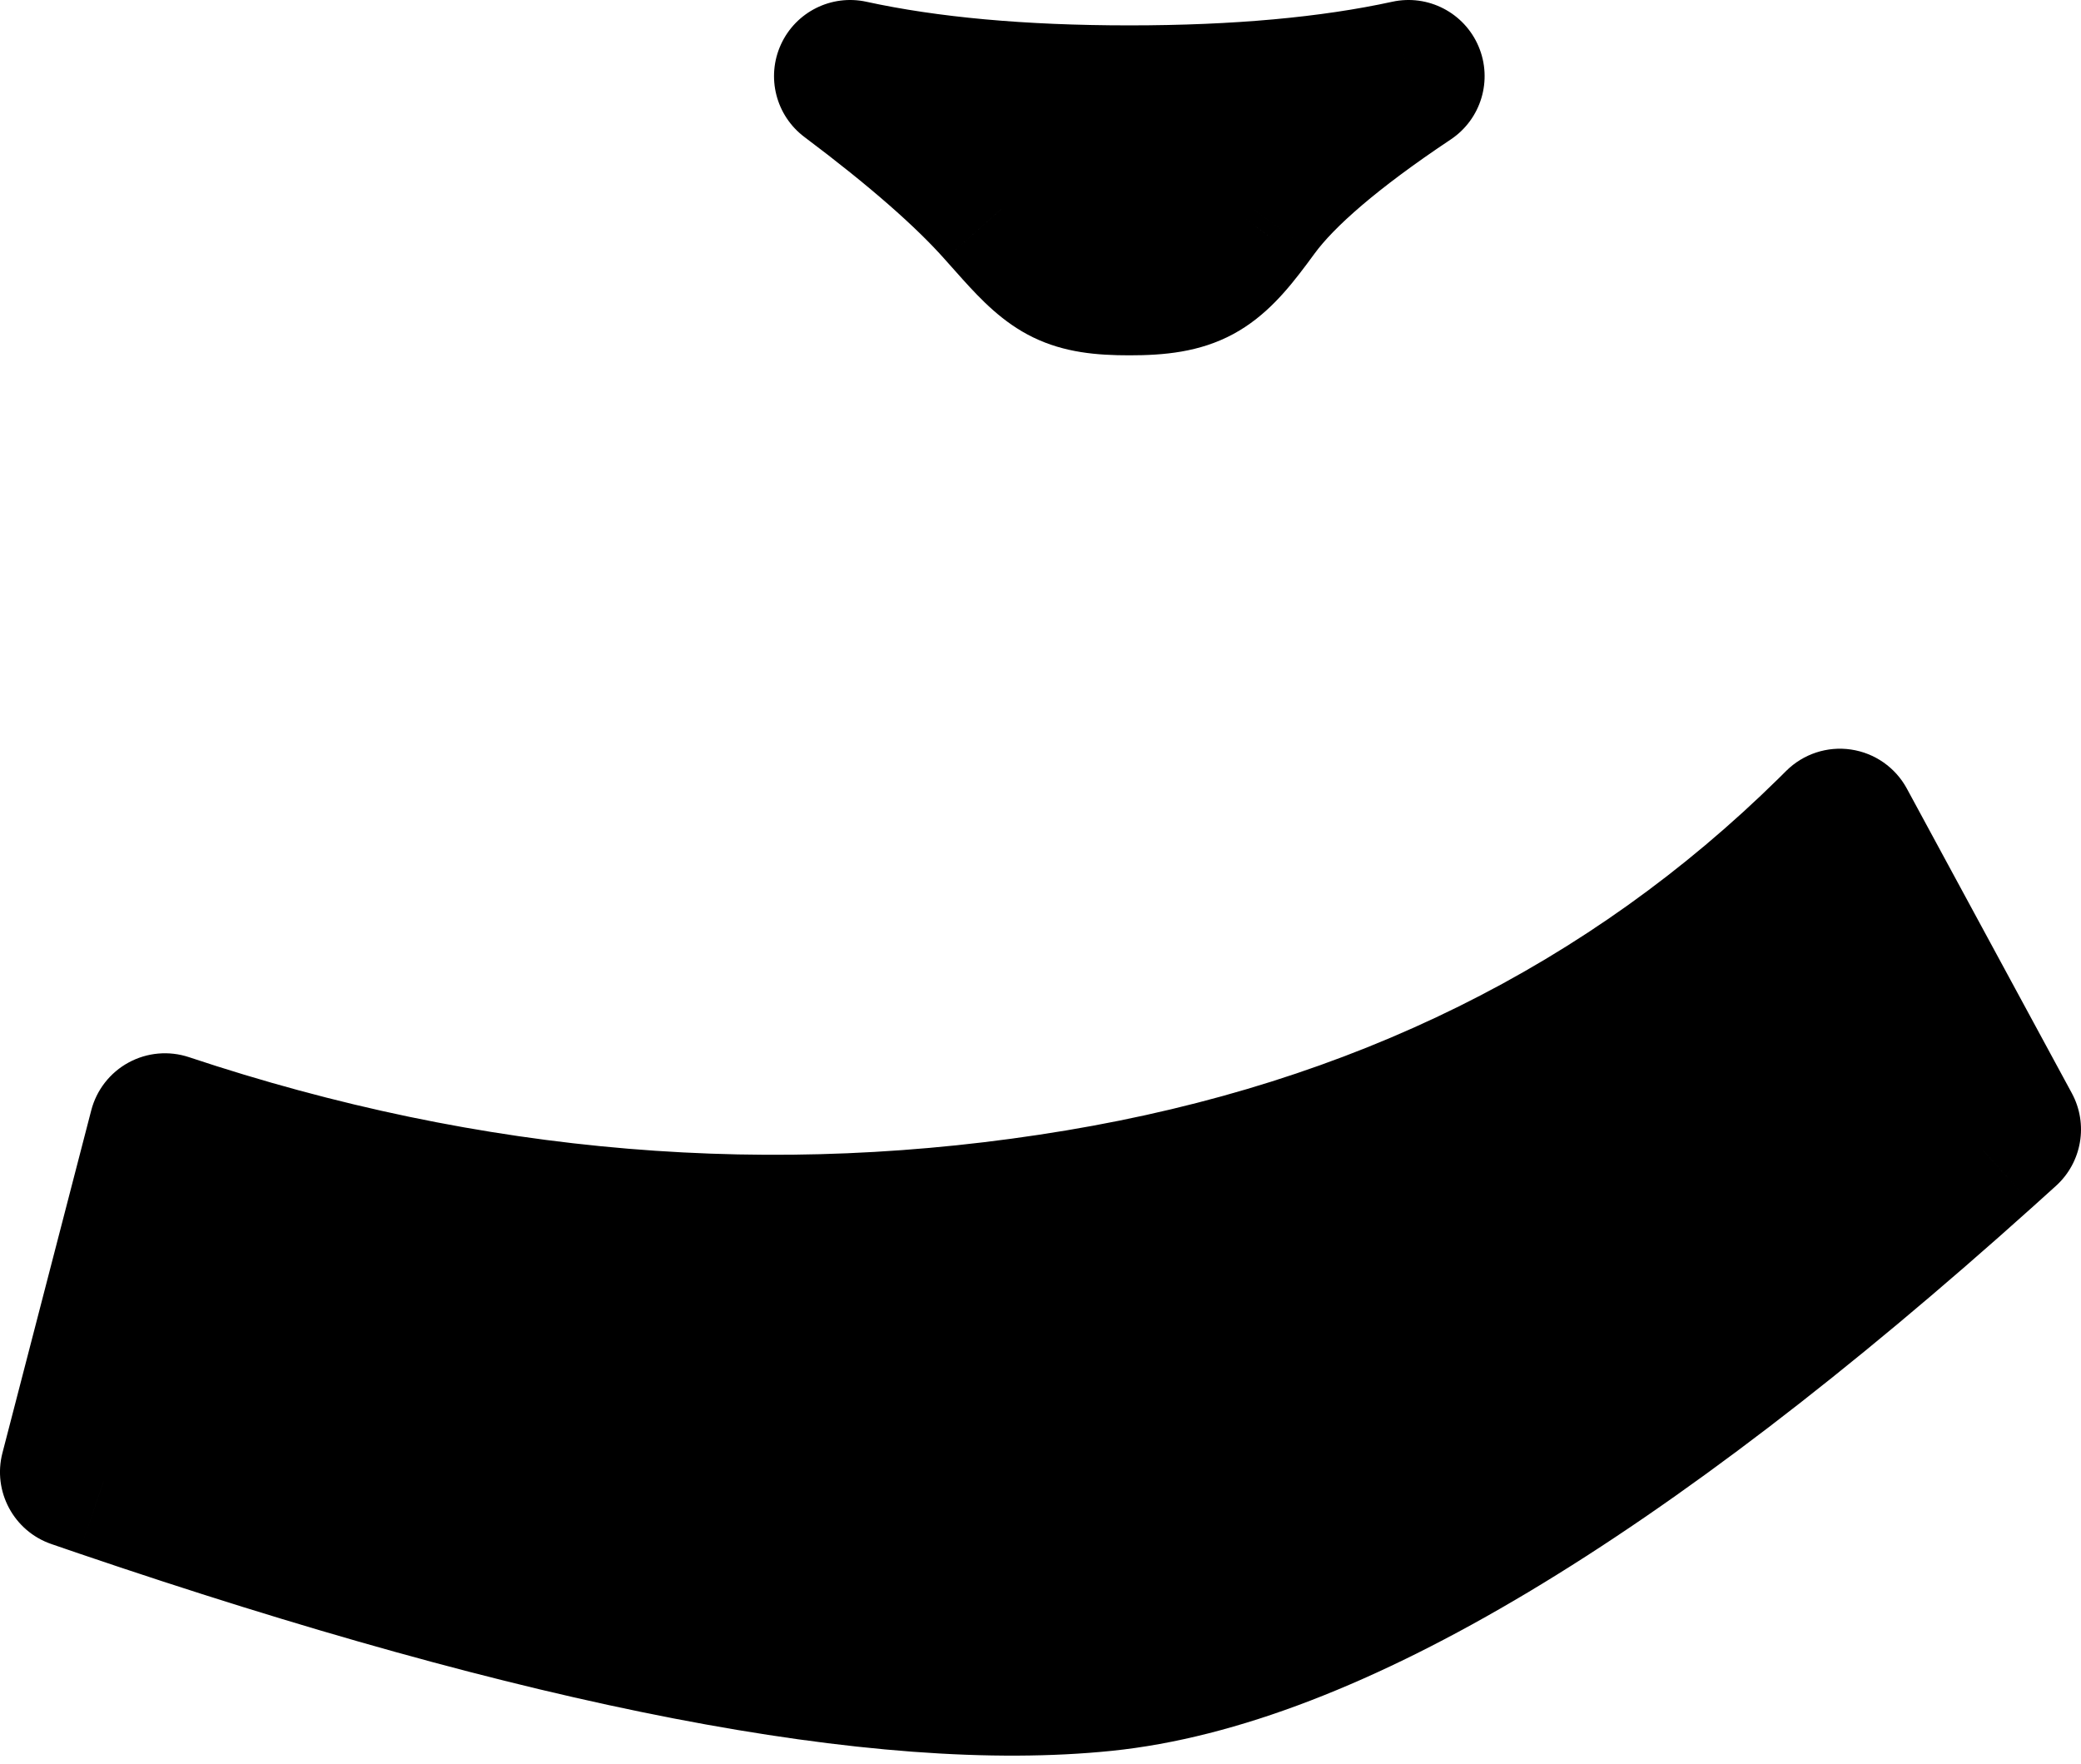 <svg width="164" height="139" viewBox="0 0 164 139" fill="none" xmlns="http://www.w3.org/2000/svg">
<path fill-rule="evenodd" clip-rule="evenodd" d="M145 65L158 89L156.233 90.596C127.493 116.412 104.416 130.214 87 132C69.584 133.786 43.305 128.7 8.163 116.741L6 116L13 89C37 97 61 99 85 95C108.7 91.05 128.499 81.249 144.398 65.597L145 65ZM111 6C105 10 100.916 13.484 98.747 16.452L98.158 17.247C95.316 21.036 93.875 22 89 22C84.464 22 83.195 21.165 80.325 17.997L78.947 16.452C76.316 13.484 72.333 10 67 6C73.114 7.333 80.447 8 89 8C97.553 8 104.886 7.333 111 6Z" fill="black"/>
<path d="M145 65L150.276 62.142C149.376 60.48 147.745 59.34 145.876 59.064C144.006 58.788 142.116 59.41 140.774 60.741L145 65ZM158 89L162.022 93.453C164.076 91.597 164.594 88.577 163.276 86.142L158 89ZM156.233 90.596L160.243 95.059C160.247 95.056 160.251 95.052 160.255 95.048L156.233 90.596ZM8.163 116.741L6.218 122.417L6.23 122.421L8.163 116.741ZM6 116L0.192 114.494C-0.595 117.53 1.089 120.66 4.056 121.676L6 116ZM13 89L14.897 83.308C13.32 82.782 11.596 82.934 10.136 83.728C8.675 84.521 7.609 85.885 7.192 87.494L13 89ZM85 95L84.014 89.082L85 95ZM144.398 65.597L148.607 69.873C148.613 69.867 148.619 69.862 148.624 69.856L144.398 65.597ZM111 6L114.328 10.992C116.728 9.392 117.65 6.311 116.523 3.656C115.396 1.001 112.54 -0.477 109.722 0.138L111 6ZM98.747 16.452L103.571 20.019C103.578 20.01 103.584 20.001 103.591 19.992L98.747 16.452ZM98.158 17.247L102.958 20.848C102.966 20.837 102.975 20.826 102.983 20.815L98.158 17.247ZM80.325 17.997L75.847 21.99C75.857 22.002 75.868 22.014 75.878 22.025L80.325 17.997ZM78.947 16.452L74.457 20.432C74.461 20.436 74.465 20.441 74.468 20.445L78.947 16.452ZM67 6L68.278 0.138C65.522 -0.463 62.718 0.938 61.544 3.504C60.37 6.07 61.142 9.107 63.4 10.8L67 6ZM139.724 67.858L152.724 91.858L163.276 86.142L150.276 62.142L139.724 67.858ZM153.978 84.547L152.212 86.143L160.255 95.048L162.022 93.453L153.978 84.547ZM152.224 86.132C138.028 98.884 125.389 108.522 114.291 115.16C103.14 121.828 93.882 125.263 86.388 126.031L87.612 137.969C97.534 136.951 108.522 132.592 120.45 125.459C132.429 118.295 145.699 108.124 160.243 95.059L152.224 86.132ZM86.388 126.031C70.354 127.676 45.135 122.985 10.096 111.061L6.23 122.421C41.475 134.415 68.814 139.897 87.612 137.969L86.388 126.031ZM10.107 111.065L7.944 110.324L4.056 121.676L6.218 122.417L10.107 111.065ZM11.808 117.506L18.808 90.506L7.192 87.494L0.192 114.494L11.808 117.506ZM11.103 94.692C35.993 102.989 60.982 105.086 85.986 100.918L84.014 89.082C61.018 92.914 38.007 91.011 14.897 83.308L11.103 94.692ZM85.986 100.918C110.805 96.782 131.76 86.459 148.607 69.873L140.189 61.322C125.239 76.04 106.595 85.318 84.014 89.082L85.986 100.918ZM148.624 69.856L149.226 69.259L140.774 60.741L140.172 61.338L148.624 69.856ZM107.672 1.008C101.538 5.097 96.719 9.058 93.902 12.911L103.591 19.992C105.112 17.91 108.462 14.903 114.328 10.992L107.672 1.008ZM93.922 12.885L93.334 13.681L102.983 20.815L103.571 20.019L93.922 12.885ZM93.359 13.647C91.965 15.505 91.563 15.726 91.493 15.764C91.482 15.77 91.459 15.781 91.408 15.798C91.353 15.816 91.247 15.847 91.066 15.878C90.676 15.945 90.052 16 89 16V28C91.71 28 94.521 27.765 97.19 26.325C99.77 24.934 101.51 22.779 102.958 20.848L93.359 13.647ZM89 16C88.022 16 87.442 15.953 87.079 15.895C86.76 15.844 86.669 15.794 86.662 15.791C86.57 15.746 86.215 15.562 84.772 13.969L75.878 22.025C77.305 23.6 79.019 25.418 81.413 26.582C83.903 27.794 86.466 28 89 28V16ZM84.803 14.004L83.425 12.459L74.468 20.445L75.847 21.99L84.803 14.004ZM83.436 12.471C80.417 9.066 76.07 5.303 70.6 1.2L63.4 10.8C68.596 14.697 72.214 17.902 74.457 20.432L83.436 12.471ZM65.722 11.862C72.376 13.314 80.162 14 89 14V2C80.732 2 73.851 1.353 68.278 0.138L65.722 11.862ZM89 14C97.838 14 105.624 13.314 112.278 11.862L109.722 0.138C104.149 1.353 97.268 2 89 2V14Z" fill="black"/>
</svg>
